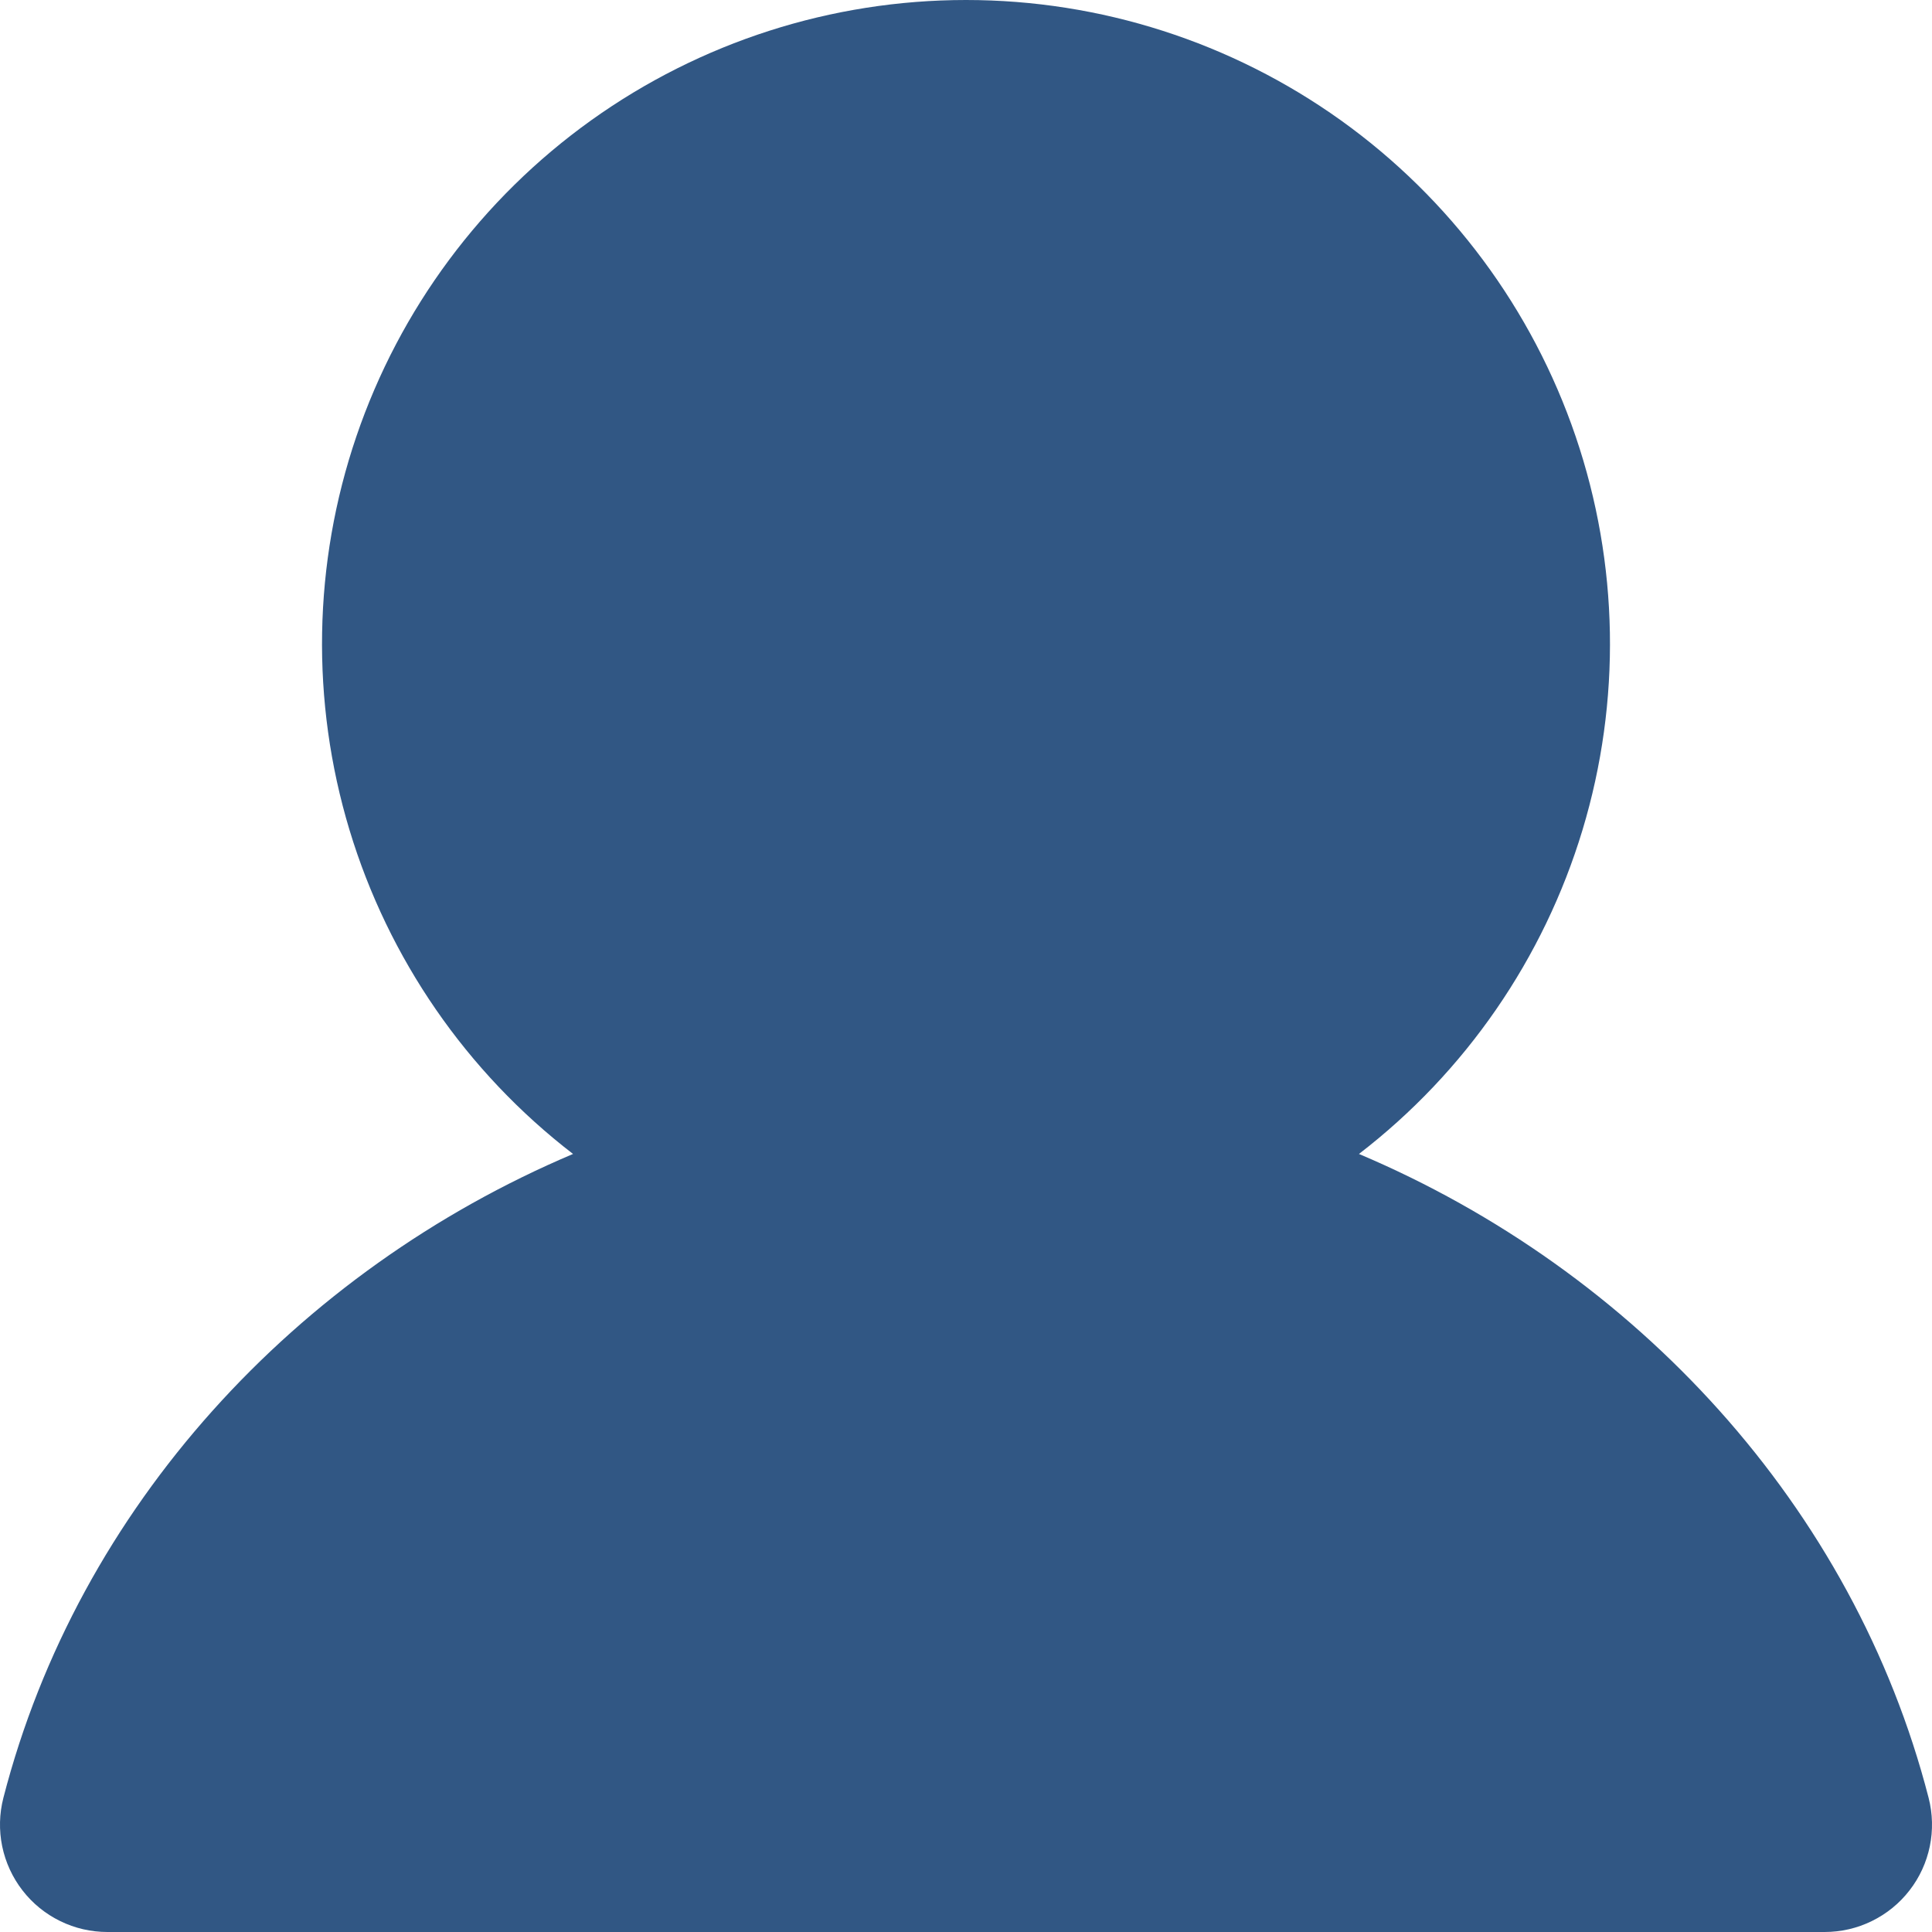 <svg width="28" height="28" viewBox="0 0 28 28" fill="none" xmlns="http://www.w3.org/2000/svg">
<path d="M19.695 16.724C21.239 15.536 22.372 13.893 22.935 12.028C23.498 10.163 23.463 8.168 22.835 6.324C22.207 4.48 21.017 2.878 19.433 1.744C17.848 0.61 15.949 0 14 0C12.051 0 10.152 0.61 8.567 1.744C6.983 2.878 5.793 4.48 5.165 6.324C4.537 8.168 4.502 10.163 5.065 12.028C5.628 13.893 6.761 15.536 8.305 16.724C4.296 18.422 1.136 21.837 0.049 26.056C-0.01 26.286 -0.016 26.526 0.032 26.759C0.08 26.991 0.181 27.21 0.326 27.397C0.471 27.585 0.658 27.737 0.871 27.841C1.084 27.946 1.319 28 1.556 28H26.444C26.681 28 26.916 27.946 27.129 27.841C27.342 27.737 27.529 27.585 27.674 27.397C27.82 27.21 27.92 26.991 27.968 26.759C28.016 26.526 28.01 26.286 27.951 26.056C26.864 21.835 23.704 18.42 19.695 16.724Z" fill="#315784"/>
</svg>
